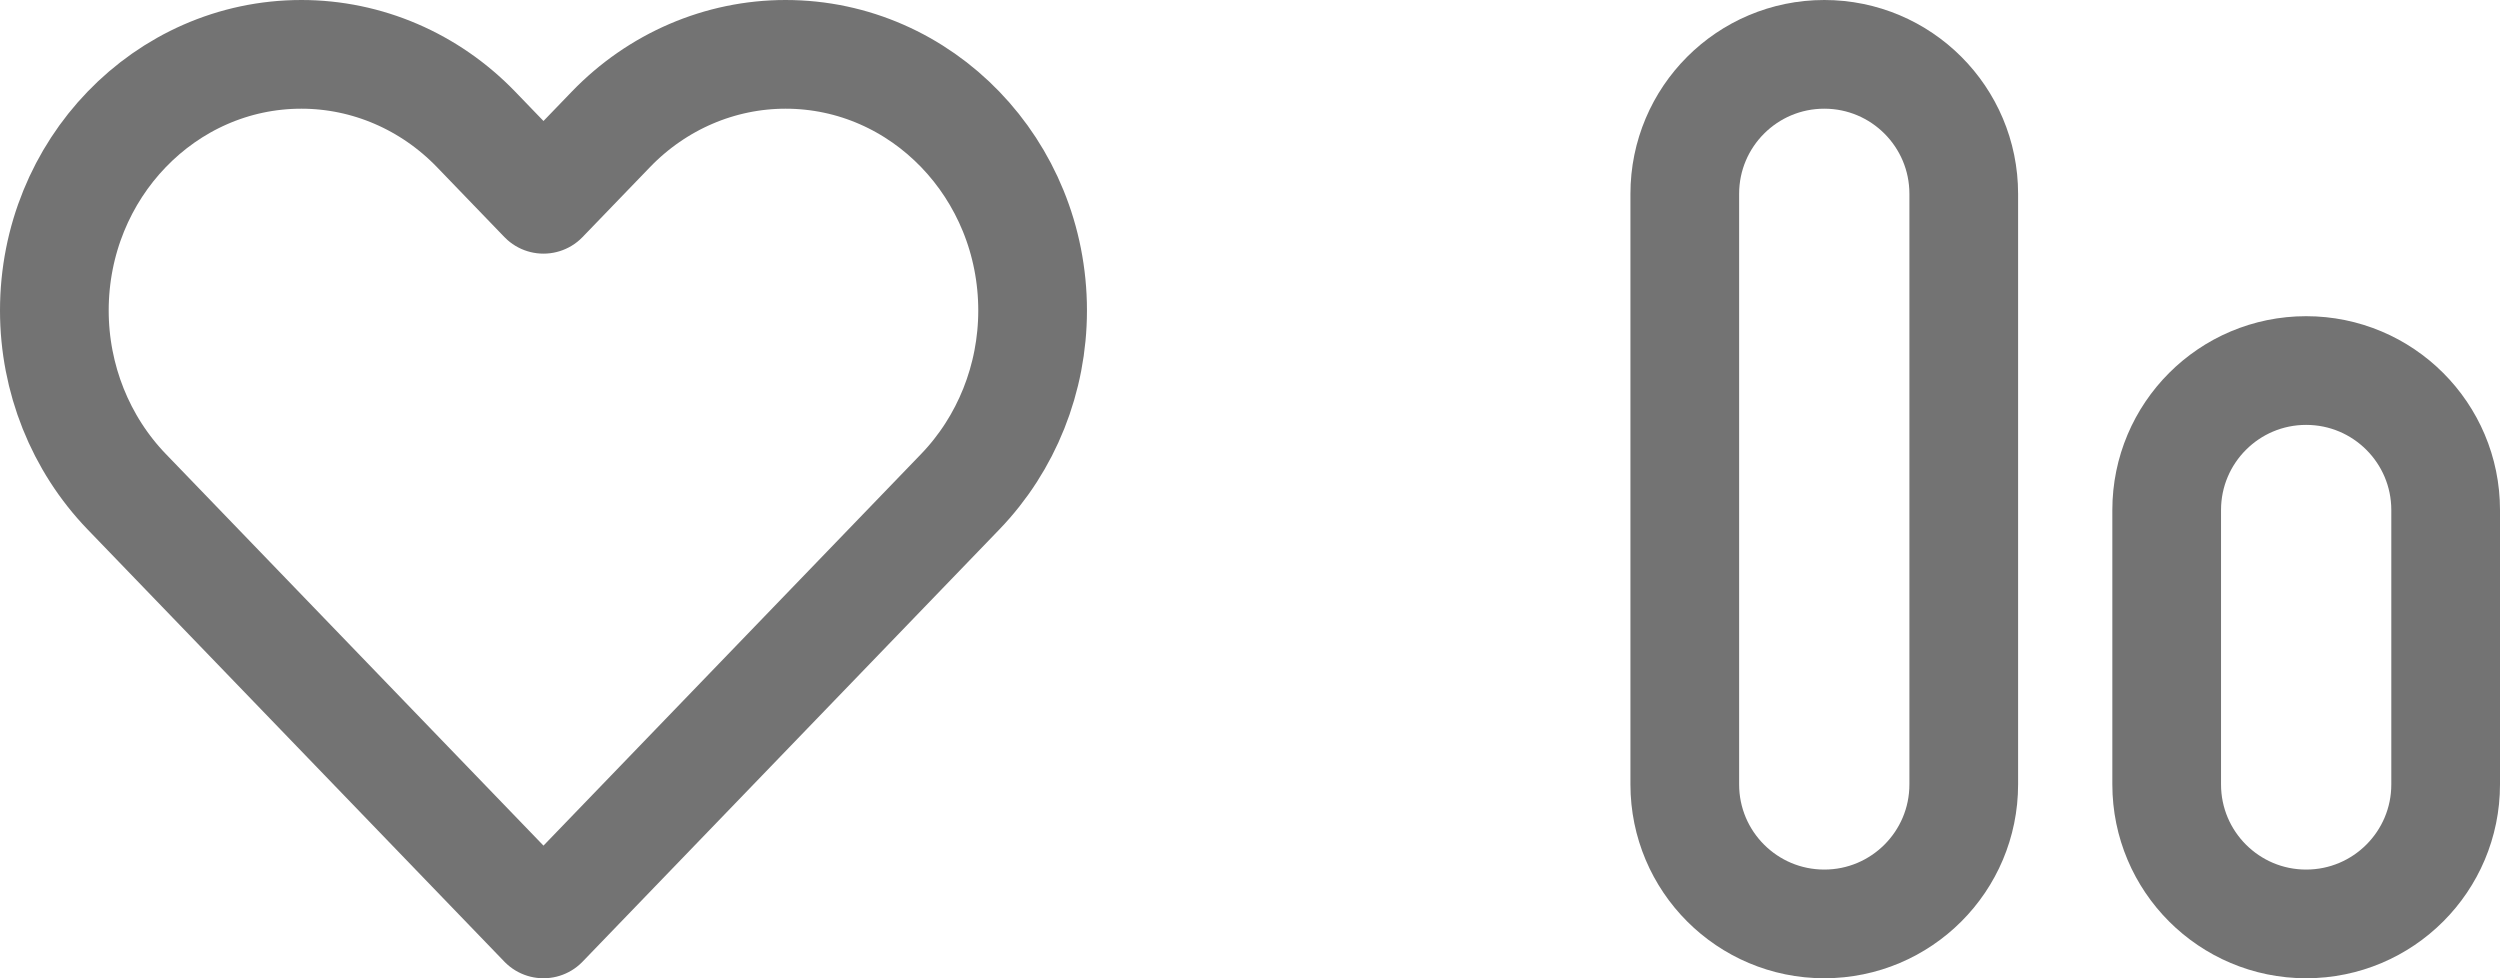 <svg width="46" height="18" viewBox="0 0 46 18" fill="none" xmlns="http://www.w3.org/2000/svg">
<path d="M2.331 9.047L10 17L17.669 9.047C18.521 8.163 19 6.964 19 5.714C19 3.111 16.965 1 14.454 1C13.249 1 12.092 1.497 11.24 2.381L10 3.667L8.76 2.381C7.907 1.497 6.751 1 5.546 1C3.035 1 1 3.111 1 5.714C1 6.964 1.479 8.163 2.331 9.047Z" stroke="#737373" stroke-width="2" stroke-linecap="round" stroke-linejoin="round"/>
<path d="M39.867 14.433C39.867 15.851 41.016 17 42.433 17V17C43.851 17 45 15.851 45 14.433V9.385C45 7.967 43.851 6.818 42.433 6.818V6.818C41.016 6.818 39.867 7.967 39.867 9.385V14.433Z" stroke="#737373" stroke-width="2" stroke-linecap="round" stroke-linejoin="round"/>
<path d="M31 14.433C31 15.851 32.149 17 33.567 17V17C34.984 17 36.133 15.851 36.133 14.433V3.567C36.133 2.149 34.984 1 33.567 1V1C32.149 1 31 2.149 31 3.567V14.433Z" stroke="#737373" stroke-width="2" stroke-linecap="round" stroke-linejoin="round"/>
</svg>

